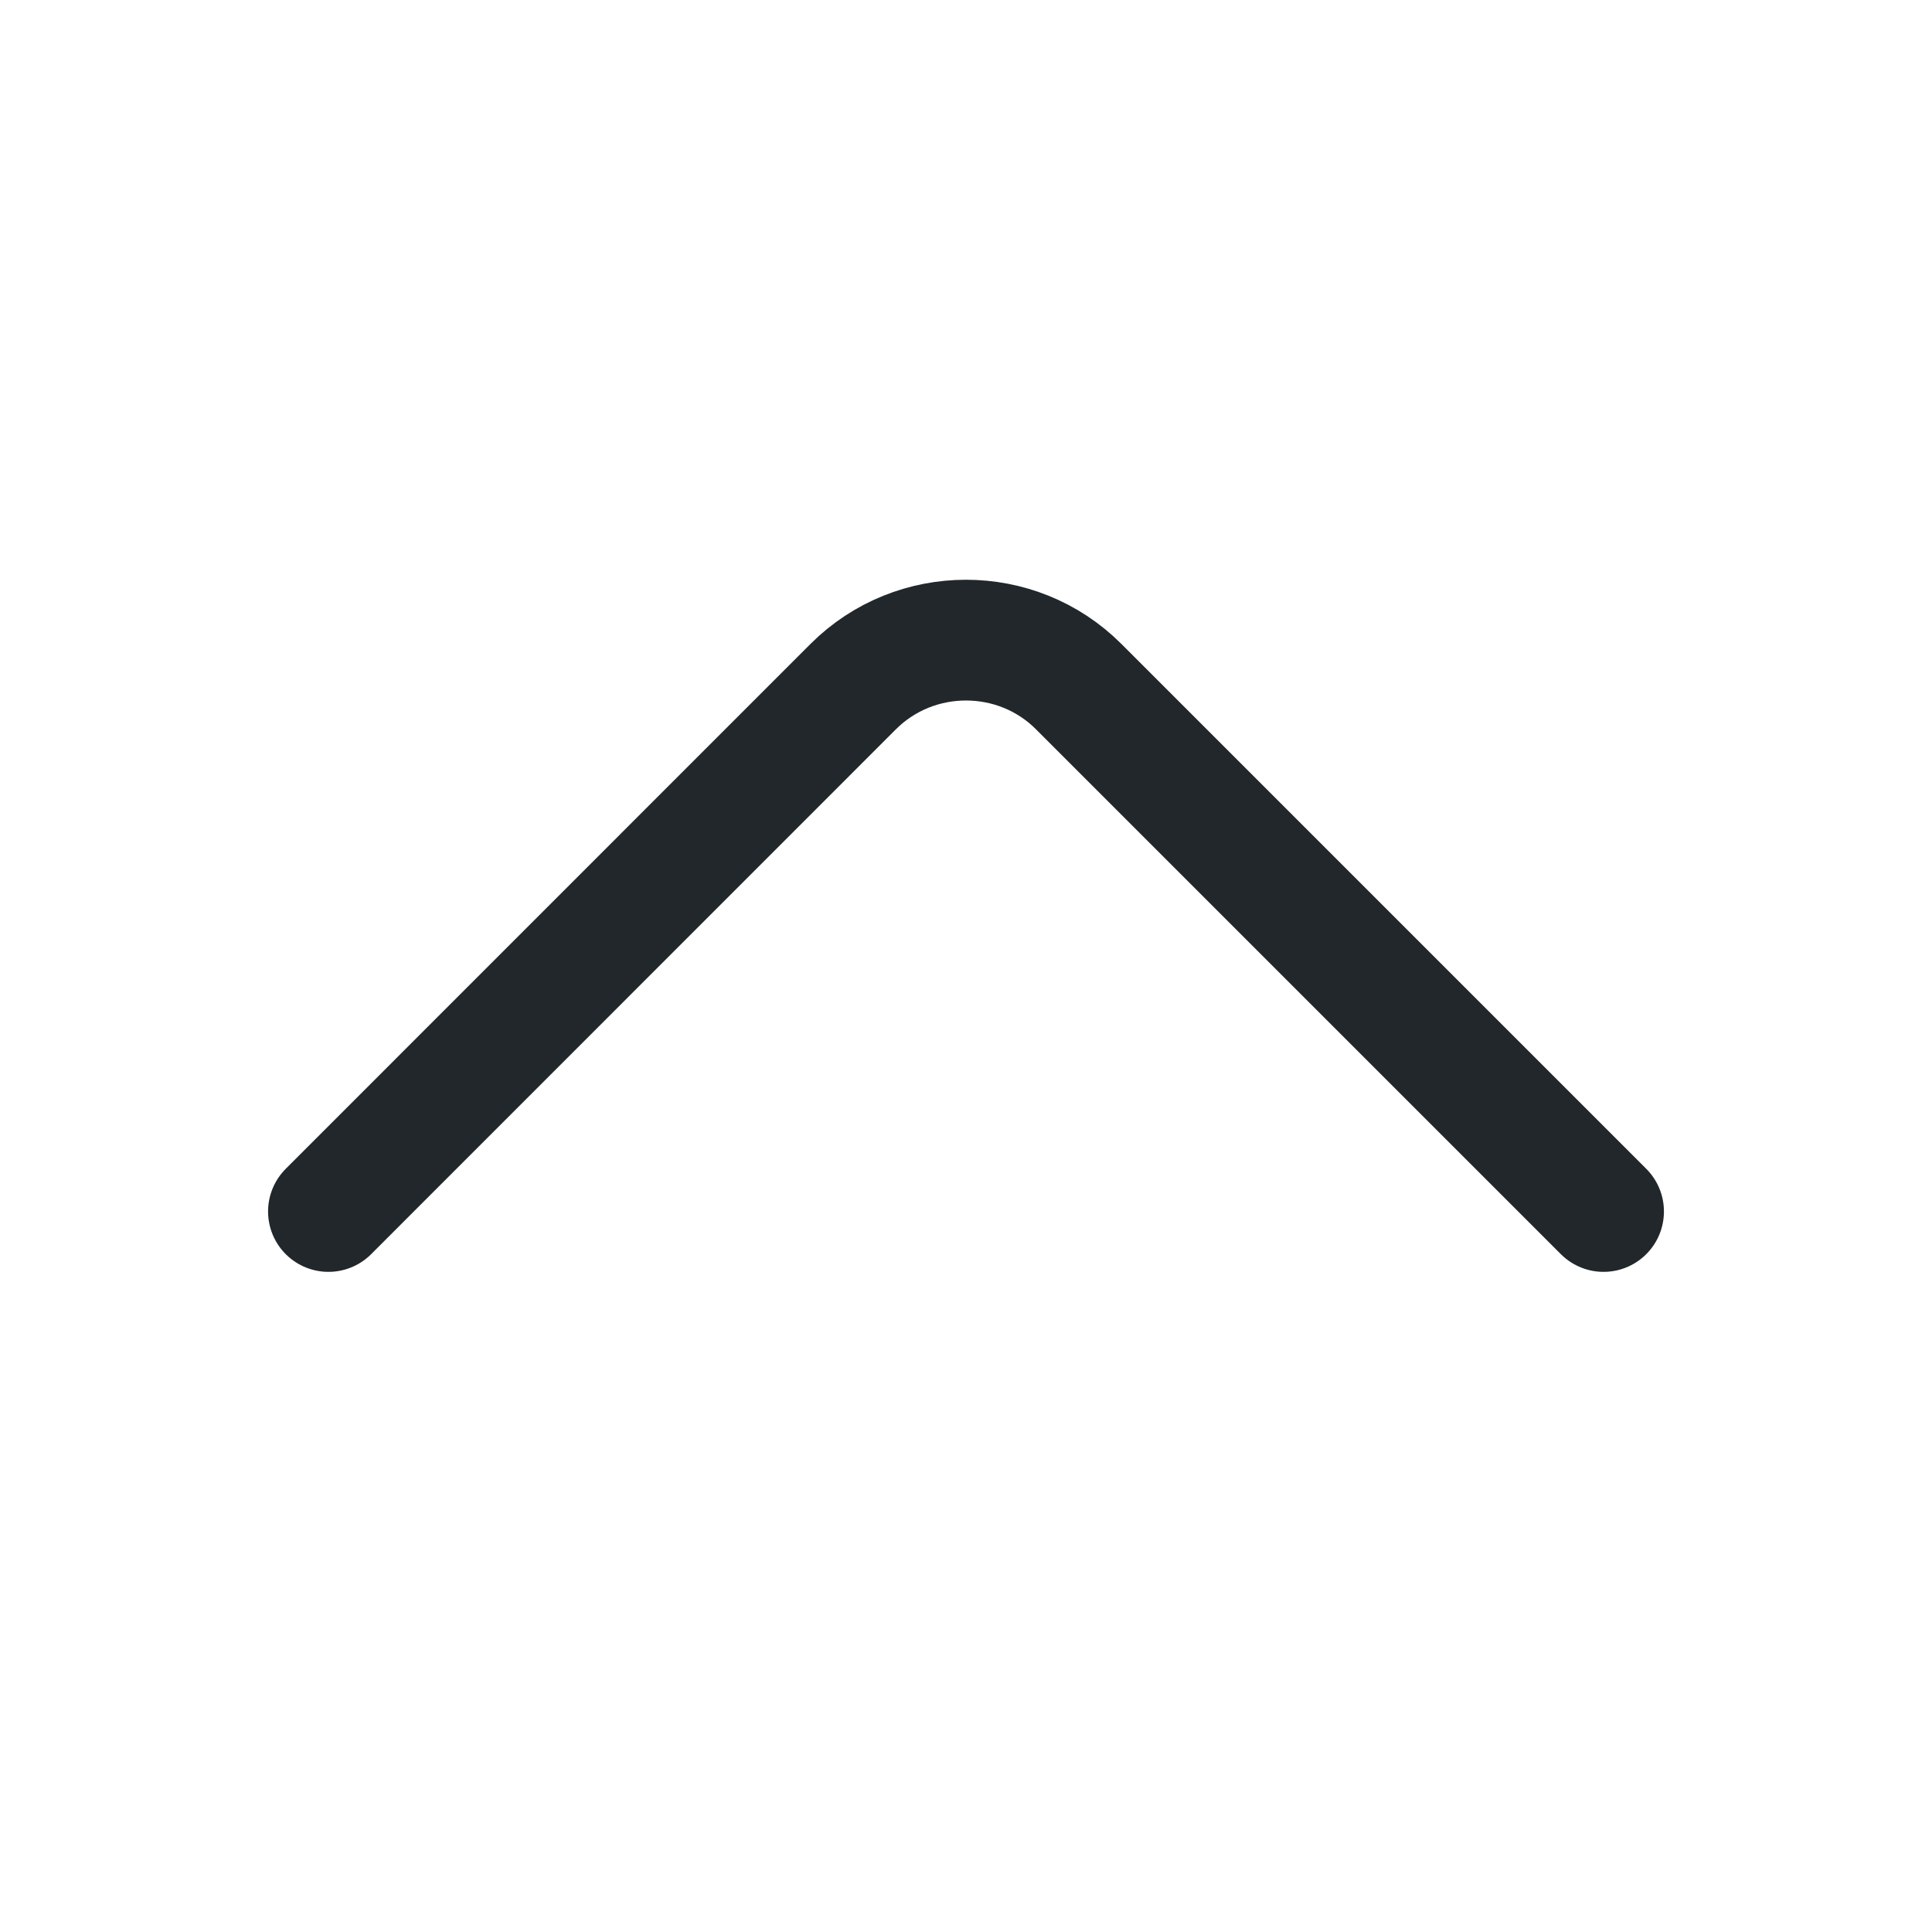 <svg width="16" height="16" viewBox="0 0 16 16" fill="none" xmlns="http://www.w3.org/2000/svg">
<path d="M2.72 10.033L7.066 5.686C7.58 5.173 8.42 5.173 8.933 5.686L13.28 10.033" stroke="#21272A" strokeWidth="1.5" strokeMiterlimit="10" stroke-linecap="round" stroke-linejoin="round"/>
</svg>
